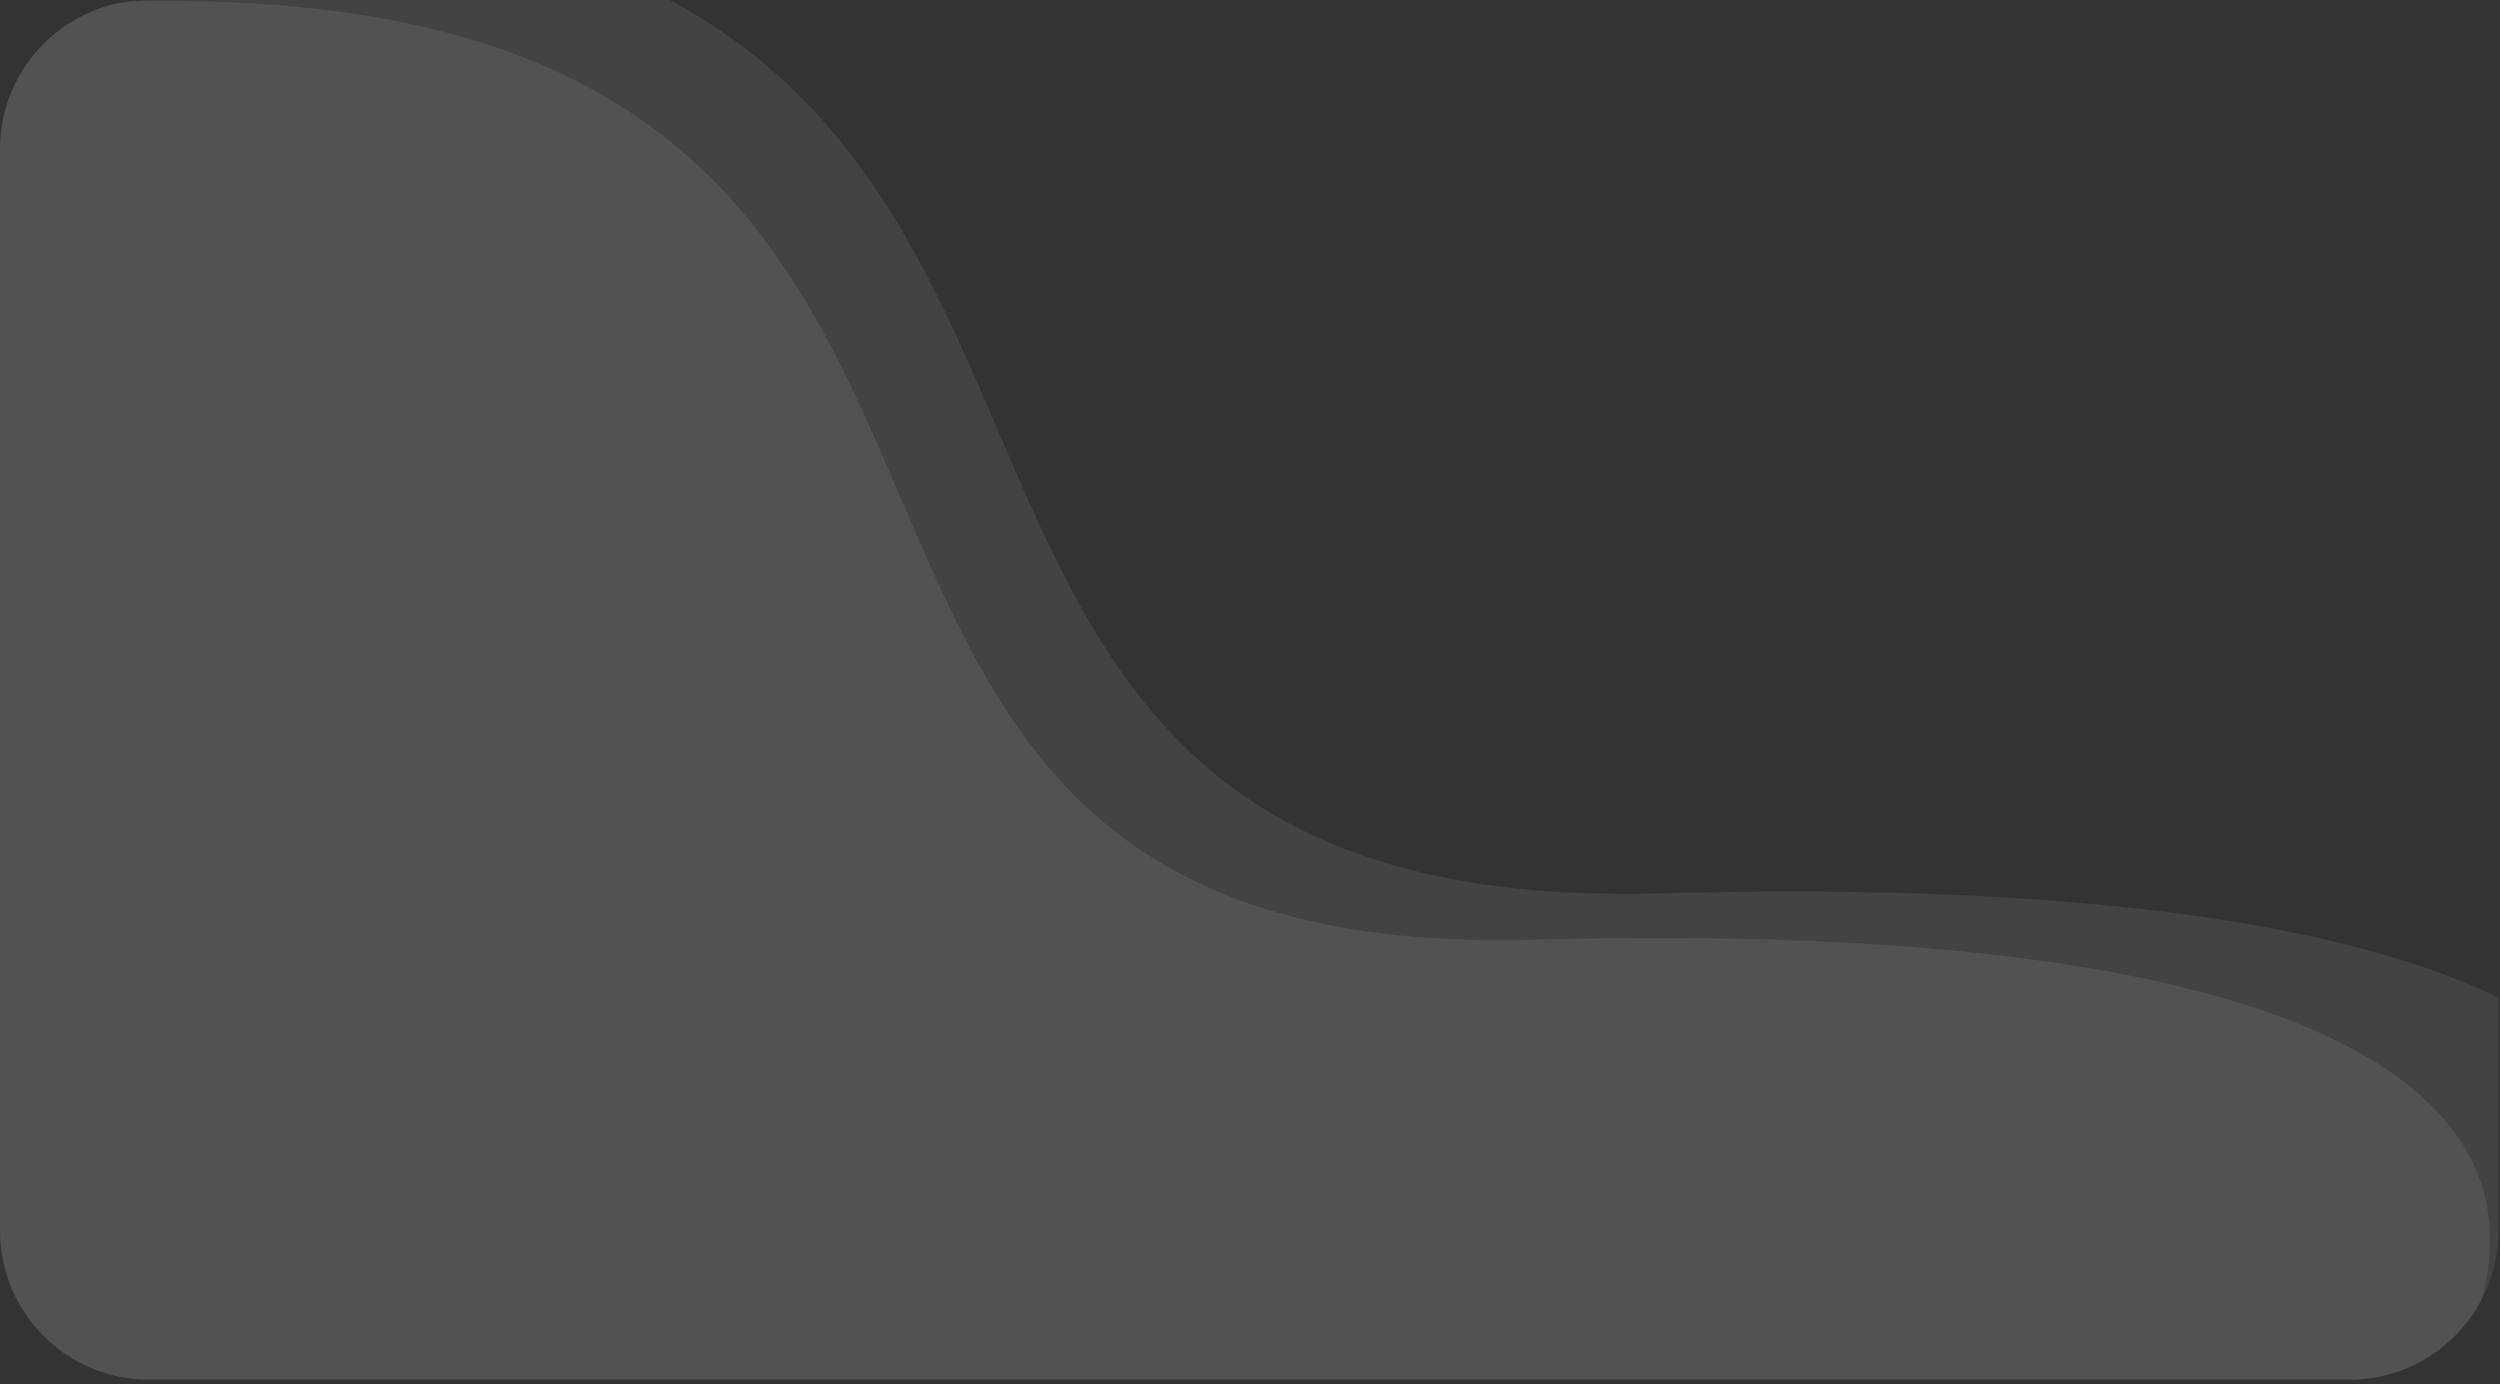 <svg viewBox="0 0 493 273" fill="none" xmlns="http://www.w3.org/2000/svg">
  <rect x="0" y="0" width="493" height="273" fill="#333333" stroke="none"/>
  <path fill-rule="evenodd" clip-rule="evenodd" d="M196.876 85.073C217.34 132.796 237.001 178.647 327.326 176.183C410.207 173.923 462.776 182.278 492.7 196.724V242.673C492.7 258.919 479.531 272.088 463.285 272.088H29.415C13.169 272.088 0 258.919 0 242.673V29.415C0 13.169 13.169 -3.05176e-05 29.415 -3.05176e-05L132.063 -3.05176e-05C168.808 19.616 183.026 52.773 196.876 85.073Z" fill="white" fill-opacity="0.08"/>
  <path fill-rule="evenodd" clip-rule="evenodd" d="M25.277 0.289C10.991 2.3 0 14.574 0 29.415V242.673C0 258.919 13.169 272.088 29.415 272.088H463.285C474.545 272.088 484.328 265.761 489.271 256.468C500.957 215.54 456.79 181.099 302.238 185.314C215.989 187.666 197.215 143.884 177.674 98.315C156.542 49.034 134.514 -2.338 25.277 0.289Z" fill="white" fill-opacity="0.08"/>
</svg>
